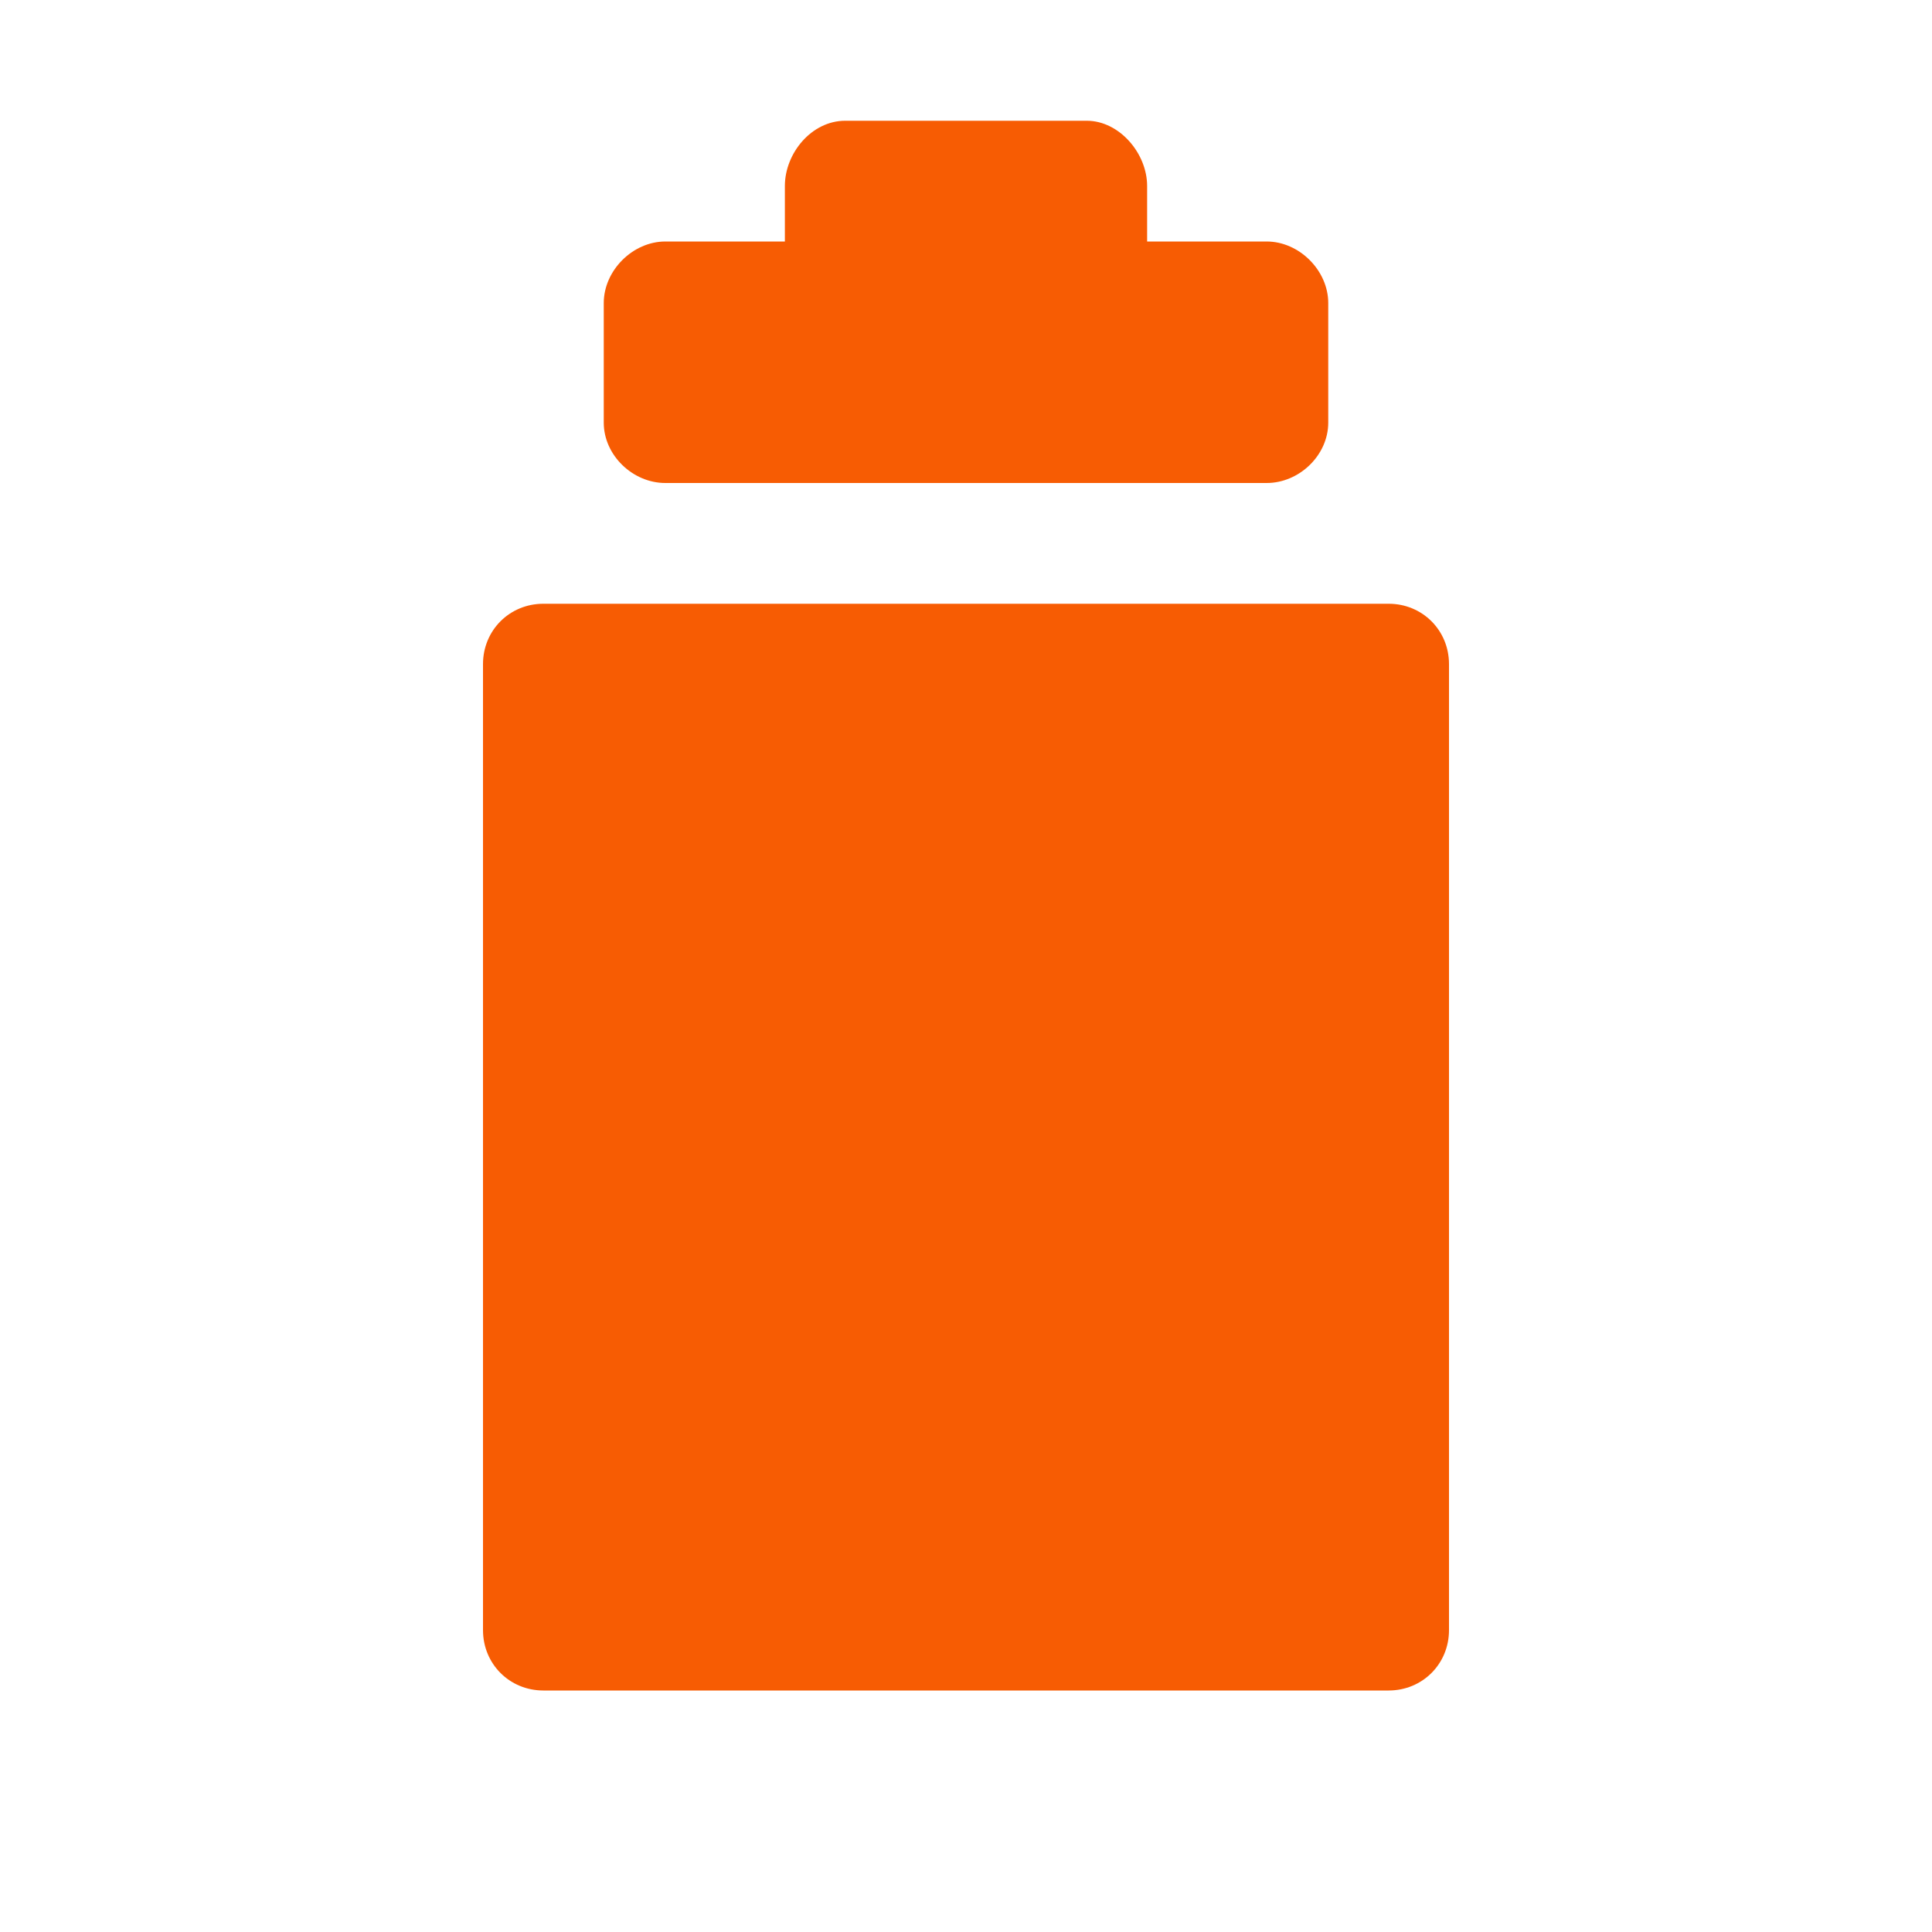 <svg xmlns="http://www.w3.org/2000/svg" viewBox="0 0 16 16" width="16" height="16">
<cis-name>clipboard</cis-name>
<cis-semantic>warning</cis-semantic>
<path fill="#F75C03" d="M5,3.5V2.51C5,2.24,5.24,2,5.51,2H6.5V1.54C6.5,1.27,6.72,1,7,1h2c0.27,0,0.5,0.27,0.5,0.54V2h0.99
	C10.76,2,11,2.24,11,2.51V3.5C11,3.77,10.76,4,10.49,4H5.51C5.24,4,5,3.77,5,3.5z M12,13.5v-8C12,5.22,11.78,5,11.5,5h-7
	C4.22,5,4,5.22,4,5.5v8C4,13.78,4.22,14,4.5,14h7C11.78,14,12,13.78,12,13.5z"/>
</svg>
